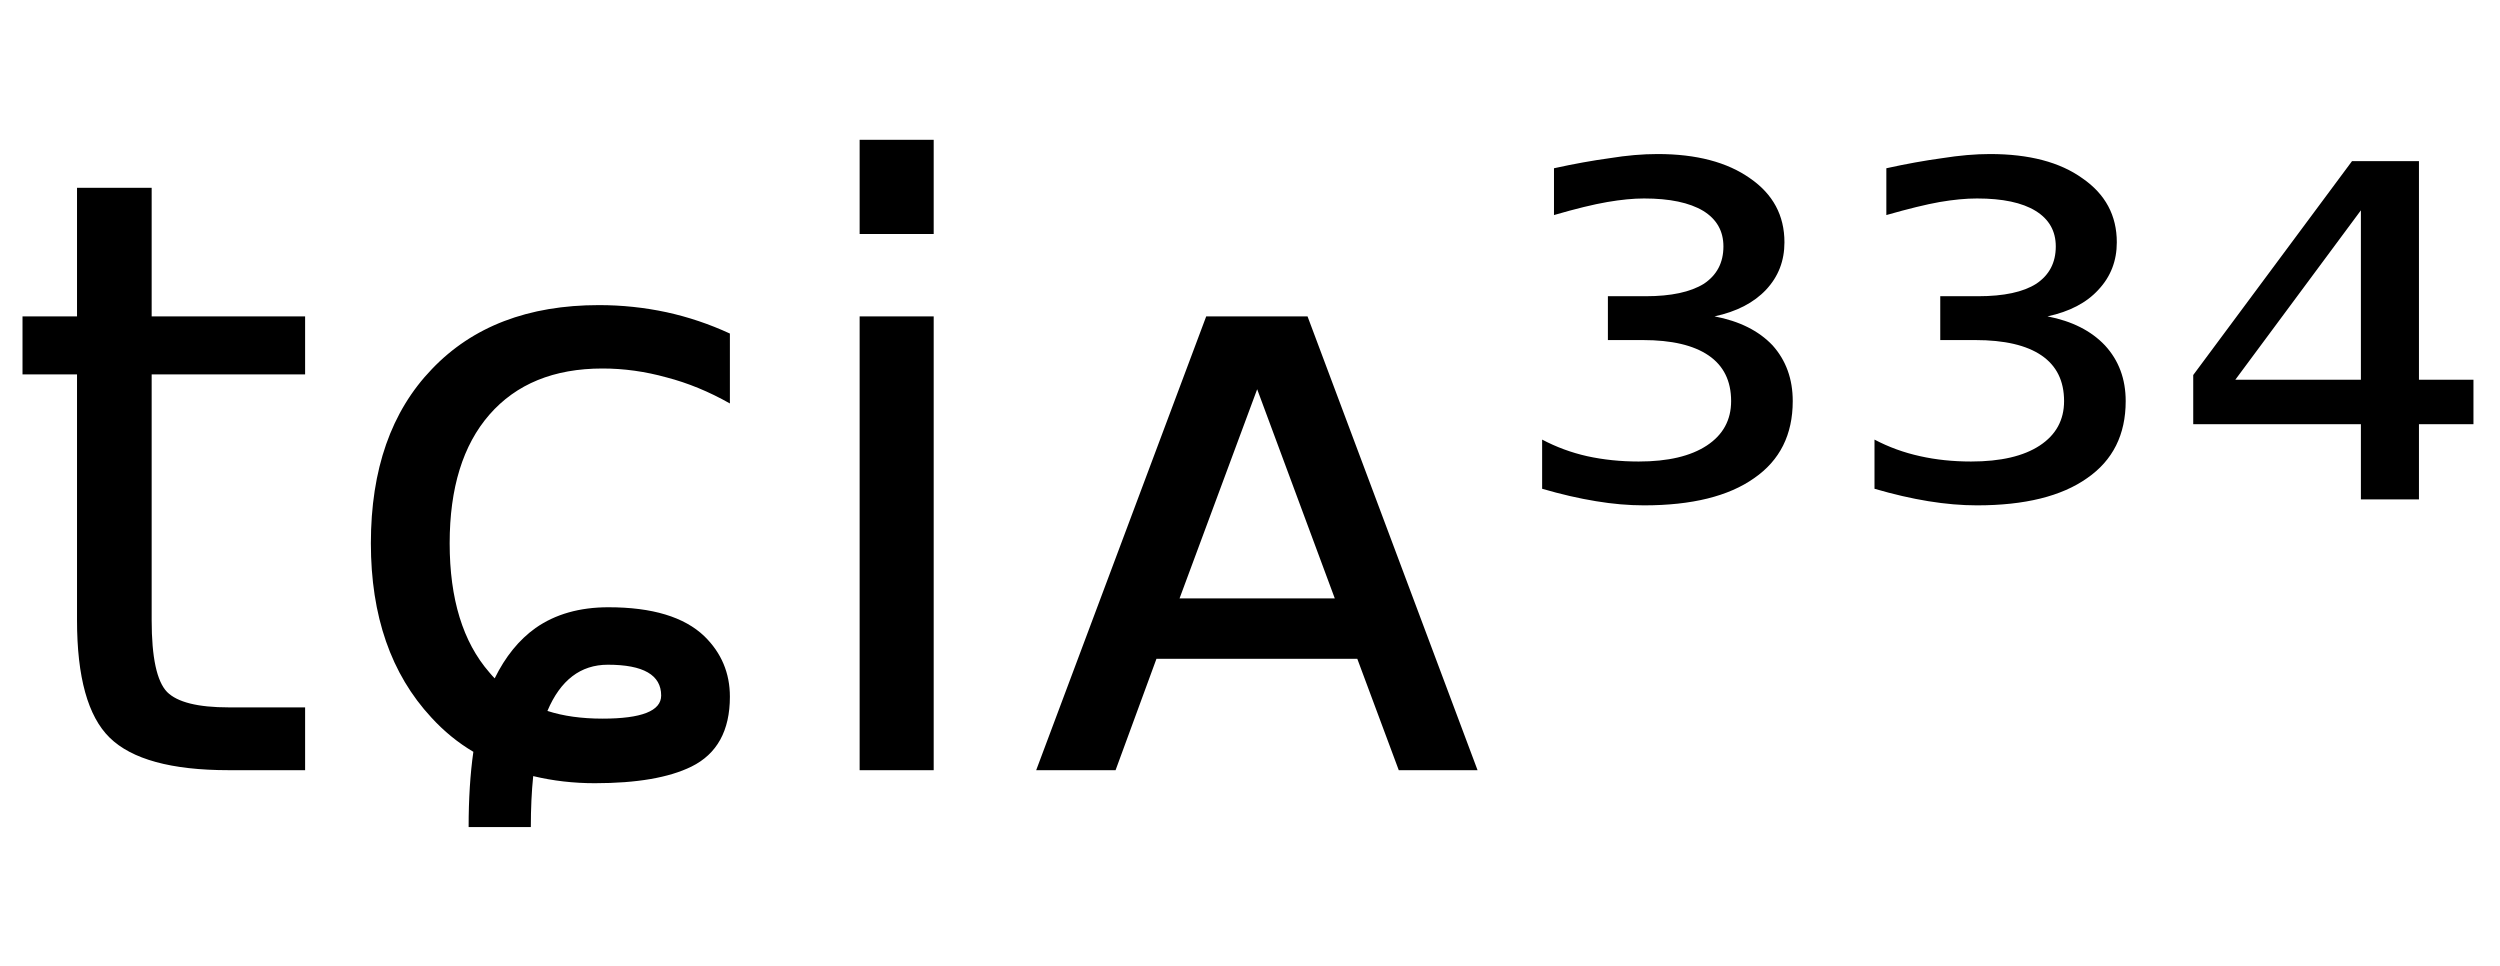 <svg height="16.297" width="42.198" xmlns="http://www.w3.org/2000/svg" ><path d="M1.30 3.17L2.56 3.17L2.56 5.34L5.15 5.34L5.15 6.32L2.56 6.32L2.56 10.47Q2.56 11.41 2.82 11.68Q3.08 11.94 3.86 11.94L3.86 11.94L5.15 11.94L5.15 13.00L3.86 13.00Q2.41 13.00 1.85 12.45Q1.30 11.91 1.30 10.47L1.30 10.47L1.30 6.32L0.38 6.32L0.38 5.34L1.30 5.34L1.30 3.17ZM12.32 5.63L12.32 5.63L12.32 6.81Q11.79 6.51 11.25 6.37Q10.71 6.22 10.17 6.22L10.17 6.22Q8.94 6.22 8.26 7.00Q7.59 7.77 7.59 9.17L7.59 9.17Q7.59 10.58 8.26 11.35L8.26 11.35Q8.31 11.41 8.35 11.45L8.35 11.45Q8.62 10.90 9.04 10.60L9.04 10.60Q9.54 10.25 10.27 10.25L10.27 10.25Q11.38 10.25 11.89 10.74L11.89 10.74Q12.32 11.16 12.32 11.76L12.32 11.76Q12.32 12.62 11.67 12.94L11.67 12.94Q11.10 13.22 10.04 13.22L10.04 13.22Q9.50 13.22 9.00 13.10L9.00 13.10Q8.96 13.49 8.96 13.96L8.96 13.96L7.91 13.96Q7.91 13.25 7.99 12.69L7.99 12.69Q7.60 12.46 7.28 12.11L7.28 12.11Q6.26 11.01 6.26 9.17L6.26 9.17Q6.26 7.30 7.29 6.23Q8.32 5.15 10.11 5.15L10.11 5.15Q10.69 5.15 11.25 5.27Q11.80 5.39 12.32 5.63ZM9.24 12.00L9.24 12.00Q9.64 12.13 10.17 12.13L10.17 12.13Q11.16 12.13 11.16 11.74L11.16 11.74Q11.16 11.22 10.26 11.22L10.26 11.22Q9.57 11.22 9.24 12.00ZM14.51 13.00L14.51 5.34L15.76 5.34L15.76 13.00L14.51 13.00ZM14.51 3.95L14.51 2.36L15.76 2.36L15.76 3.95L14.51 3.95ZM22.07 5.34L24.94 13.00L23.61 13.00L22.91 11.12L19.52 11.12L18.83 13.00L17.49 13.00L20.36 5.34L22.07 5.34ZM21.22 6.57L19.91 10.10L22.53 10.10L21.22 6.57ZM28.94 5.34L28.94 5.34Q29.57 5.46 29.92 5.83Q30.26 6.21 30.26 6.77L30.26 6.77Q30.26 7.62 29.61 8.07Q28.96 8.53 27.75 8.53L27.75 8.53Q27.36 8.53 26.94 8.46Q26.51 8.39 26.03 8.25L26.03 8.25L26.03 7.42Q26.39 7.61 26.79 7.70Q27.20 7.79 27.66 7.79L27.66 7.79Q28.40 7.79 28.81 7.52Q29.22 7.25 29.22 6.77L29.22 6.77Q29.22 6.26 28.84 6.00Q28.46 5.74 27.73 5.74L27.73 5.74L27.14 5.74L27.14 5.00L27.78 5.00Q28.42 5.00 28.76 4.79Q29.09 4.57 29.09 4.16L29.09 4.16Q29.09 3.77 28.75 3.56Q28.40 3.35 27.75 3.35L27.75 3.35Q27.48 3.35 27.13 3.41Q26.78 3.47 26.23 3.63L26.23 3.63L26.23 2.84Q26.73 2.73 27.17 2.67Q27.60 2.60 27.98 2.60L27.98 2.60Q28.96 2.60 29.54 3.01Q30.12 3.41 30.12 4.09L30.12 4.09Q30.12 4.56 29.81 4.89Q29.50 5.22 28.94 5.34ZM34.56 5.34L34.56 5.34Q35.18 5.46 35.53 5.83Q35.88 6.21 35.88 6.77L35.88 6.77Q35.88 7.62 35.23 8.07Q34.58 8.53 33.37 8.53L33.37 8.53Q32.98 8.53 32.55 8.46Q32.12 8.39 31.64 8.25L31.64 8.25L31.64 7.42Q32.00 7.61 32.41 7.70Q32.81 7.79 33.27 7.79L33.27 7.79Q34.02 7.79 34.43 7.52Q34.84 7.25 34.84 6.77L34.84 6.77Q34.84 6.26 34.46 6.00Q34.08 5.74 33.34 5.74L33.34 5.74L32.75 5.74L32.75 5.00L33.39 5.00Q34.04 5.00 34.37 4.79Q34.70 4.57 34.70 4.16L34.70 4.16Q34.70 3.77 34.36 3.56Q34.02 3.35 33.37 3.35L33.37 3.35Q33.09 3.35 32.74 3.41Q32.40 3.47 31.84 3.63L31.84 3.63L31.84 2.84Q32.34 2.73 32.78 2.67Q33.22 2.60 33.59 2.60L33.59 2.60Q34.58 2.60 35.15 3.01Q35.73 3.41 35.73 4.09L35.73 4.09Q35.73 4.56 35.42 4.89Q35.12 5.22 34.56 5.34ZM39.85 6.41L39.85 3.55L37.73 6.41L39.85 6.41ZM37.02 6.33L39.70 2.72L40.83 2.72L40.83 6.41L41.75 6.41L41.75 7.16L40.83 7.16L40.83 8.43L39.85 8.43L39.85 7.16L37.02 7.16L37.02 6.33Z"></path></svg>
